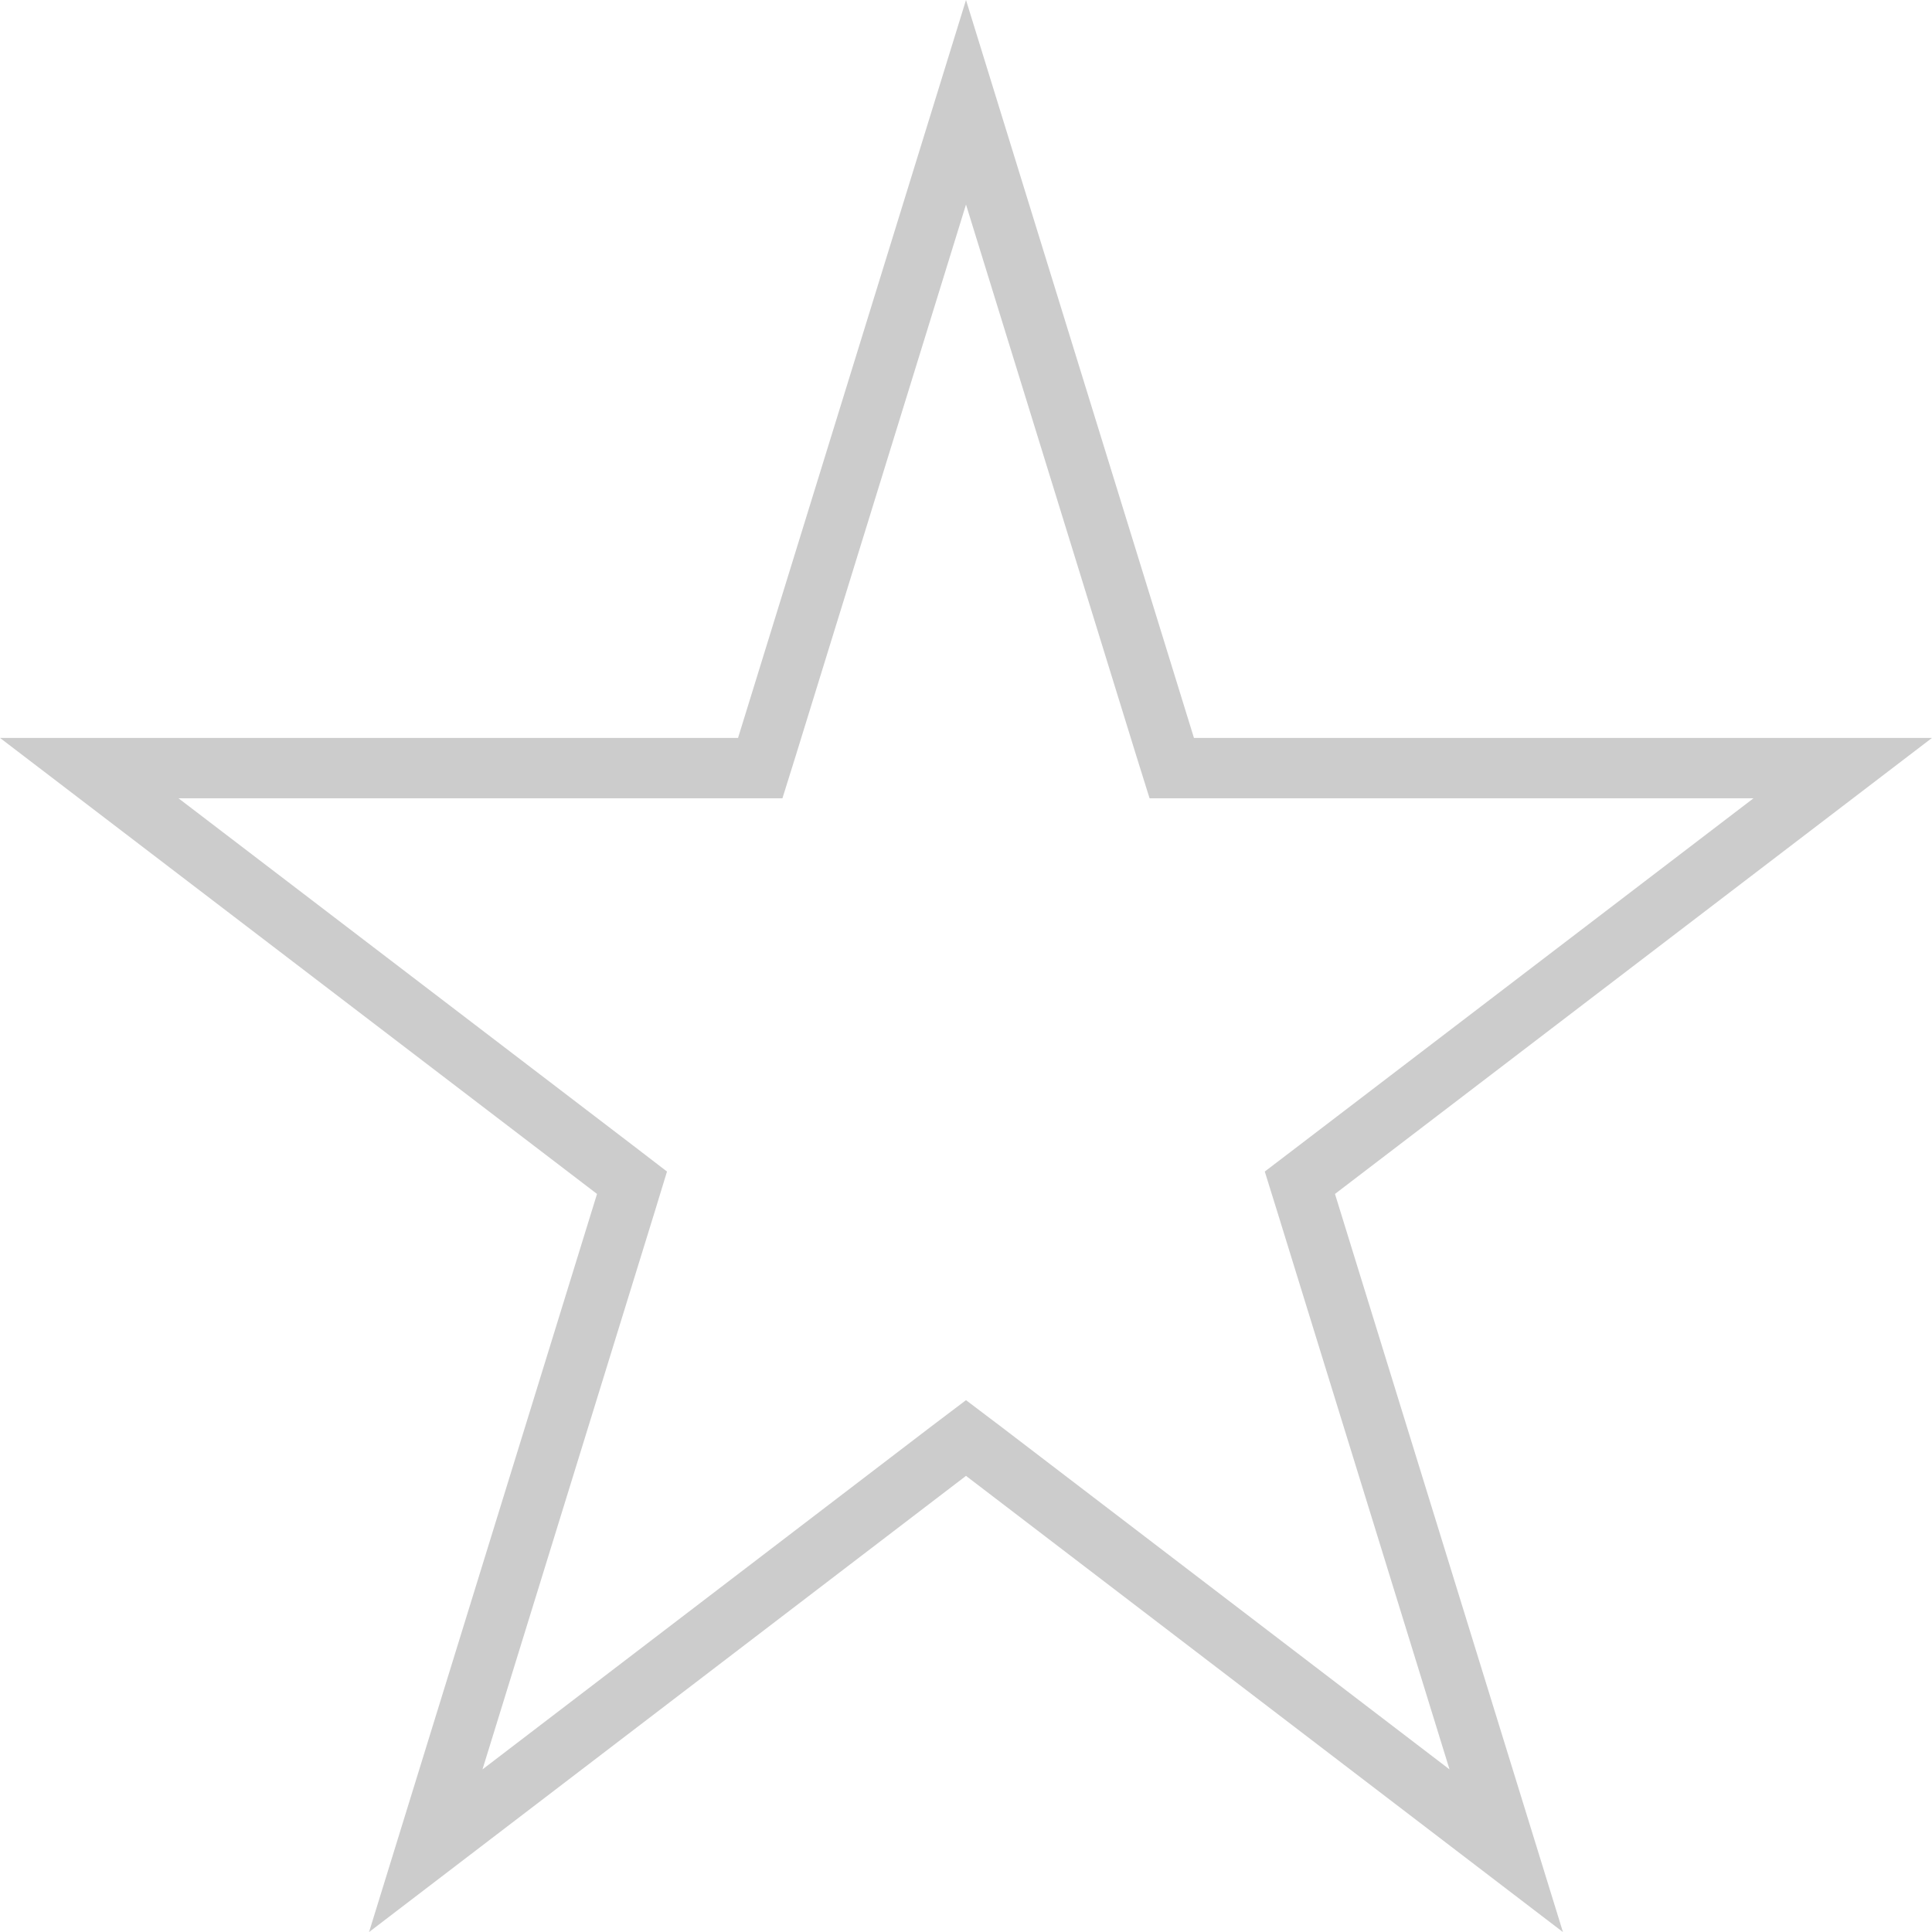 <svg width="16" height="16" viewBox="0 0 16 16" fill="none" xmlns="http://www.w3.org/2000/svg">
<path d="M8 0.847L9.649 6.185L9.704 6.361H9.888H15.261L10.904 9.689L10.765 9.795L10.817 9.962L12.474 15.327L8.152 12.024L8 11.909L7.848 12.024L3.526 15.327L5.183 9.962L5.234 9.795L5.096 9.689L0.739 6.361H6.112H6.296L6.351 6.185L8 0.847Z" stroke="#CCCCCC" stroke-width="0.5"/>
</svg>
